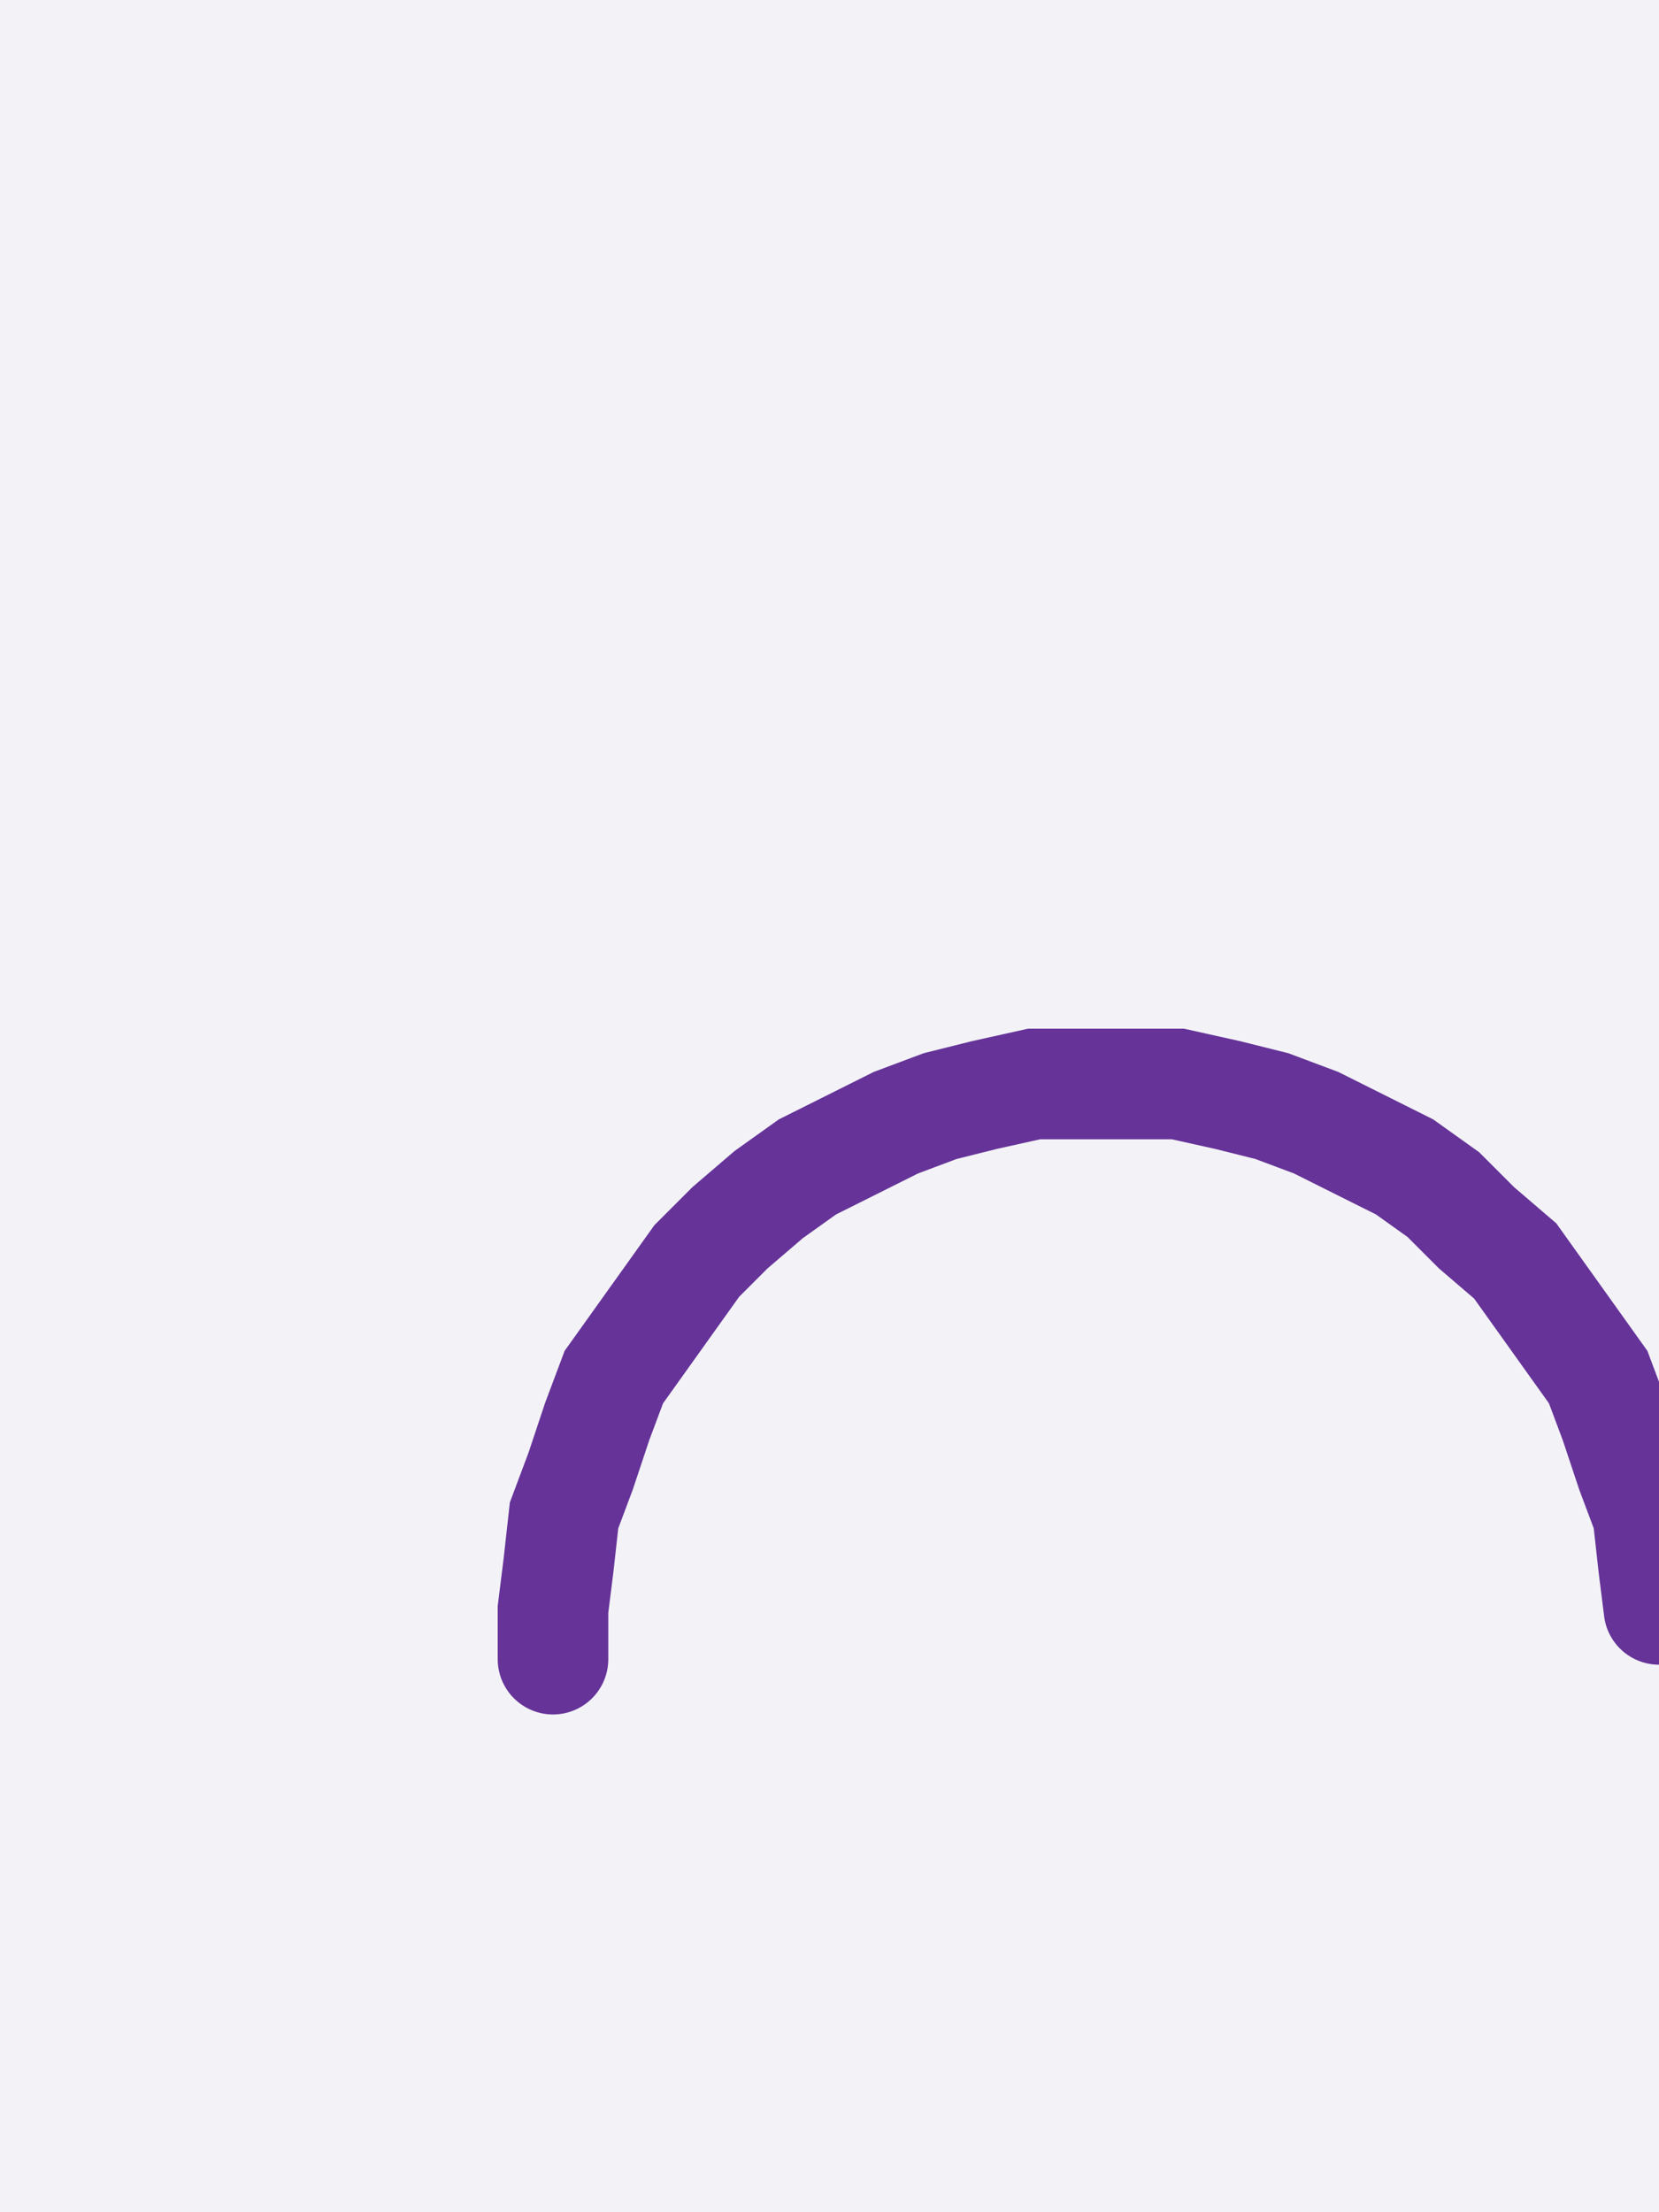 <svg xmlns="http://www.w3.org/2000/svg" width="30" height="40" style="fill:none; stroke-linecap:round;">
    <rect width="100%" height="100%" fill="#F3F3F7" />
<path stroke="#663399" stroke-width="2" d="M 15,20" />
<path stroke="#663399" stroke-width="2" d="M 10,30 10,29.1 10.1,28.3 10.2,27.4 10.5,26.6 10.8,25.7 11.1,24.9 11.6,24.2 12.1,23.5 12.6,22.8 13.2,22.2 13.9,21.6 14.6,21.1 15.4,20.7 16.2,20.3 17,20 17.8,19.8 18.7,19.6 19.6,19.6 20.4,19.6 21.3,19.6 22.2,19.8 23,20 23.8,20.3 24.6,20.7 25.4,21.1 26.1,21.6 26.7,22.2 27.4,22.8 27.9,23.5 28.4,24.2 28.9,24.9 29.2,25.7 29.5,26.6 29.8,27.4 29.9,28.3 30,29.1" />
</svg>